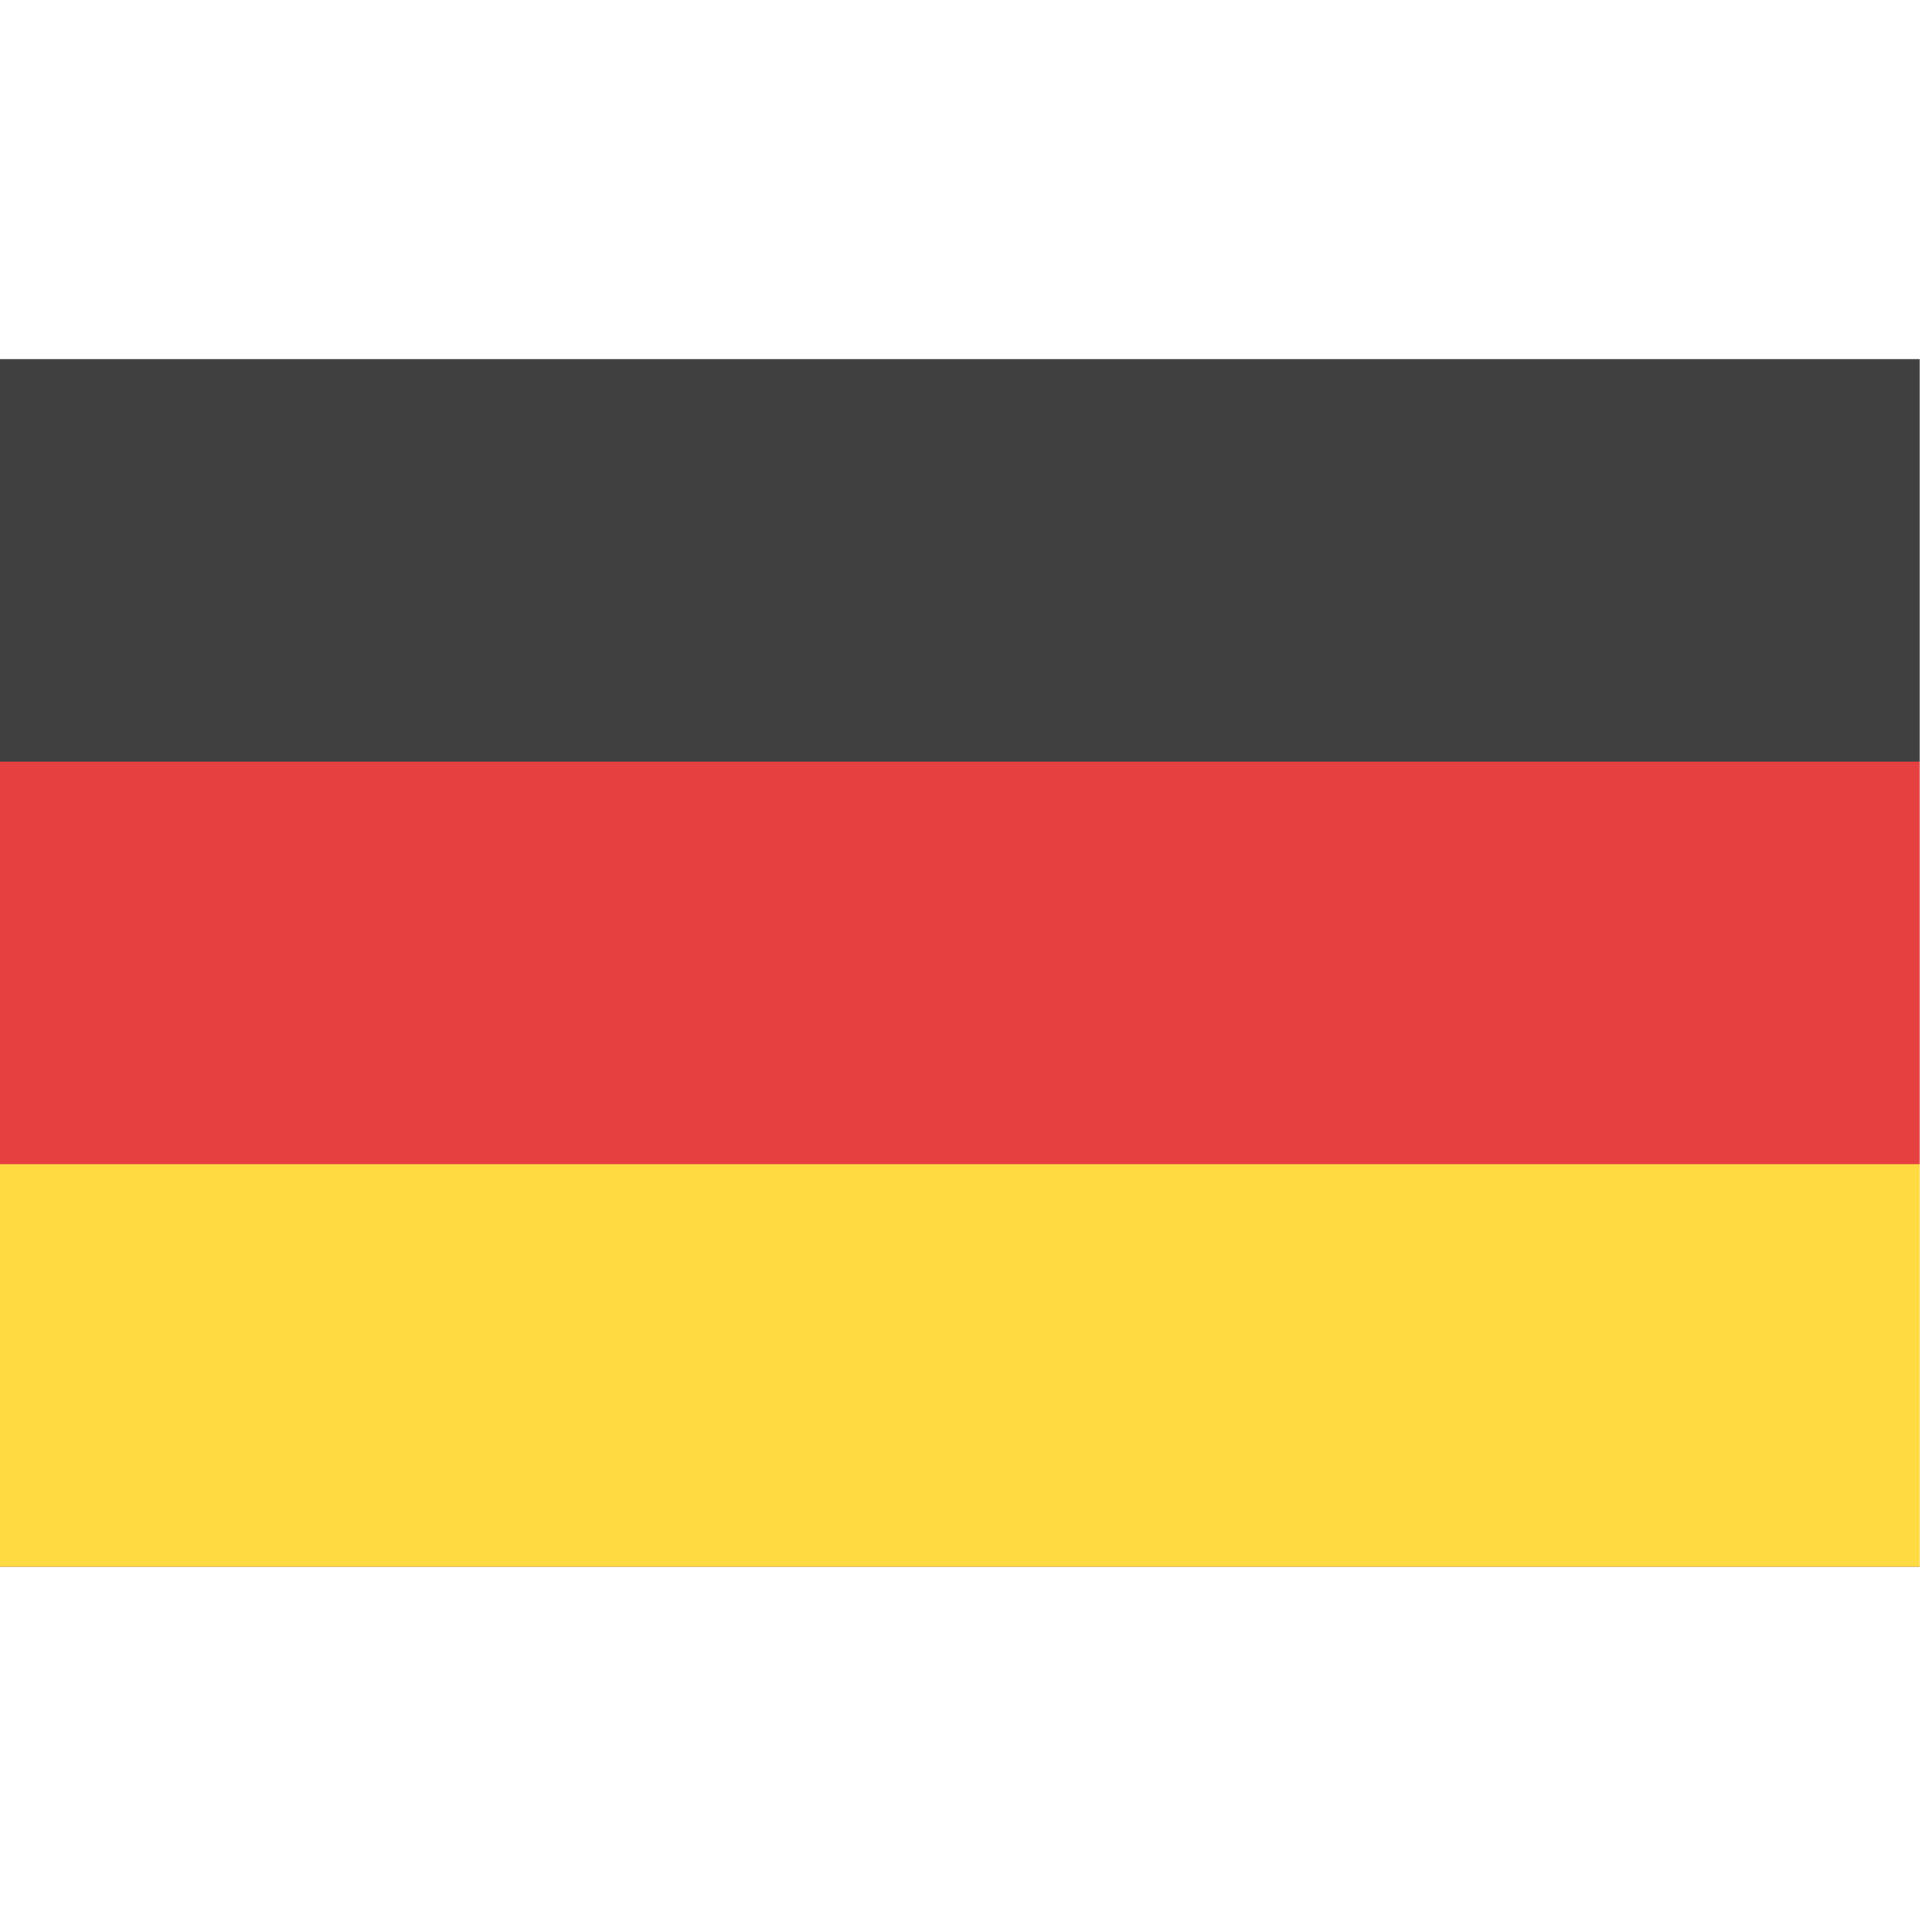 <?xml version="1.0" encoding="UTF-8" standalone="no"?>
<svg
   xmlns:dc="http://purl.org/dc/elements/1.1/"
   xmlns:cc="http://creativecommons.org/ns#"
   xmlns:rdf="http://www.w3.org/1999/02/22-rdf-syntax-ns#"
   xmlns:svg="http://www.w3.org/2000/svg"
   xmlns="http://www.w3.org/2000/svg"
   xmlns:sodipodi="http://sodipodi.sourceforge.net/DTD/sodipodi-0.dtd"
   xmlns:inkscape="http://www.inkscape.org/namespaces/inkscape"
   height="16"
   id="svg2404"
   inkscape:output_extension="org.inkscape.output.svg.inkscape"
   inkscape:version="0.48.0 r9654"
   sodipodi:docname="flag-de.svg"
   sodipodi:version="0.32"
   version="1.0"
   viewBox="0 0 0.312 0.188"
   width="16">
  <defs
     id="defs2412">
    <inkscape:perspective
       id="perspective2416"
       inkscape:persp3d-origin="500 : 200 : 1"
       inkscape:vp_x="0 : 300 : 1"
       inkscape:vp_y="0 : 1000 : 0"
       inkscape:vp_z="1000 : 300 : 1"
       sodipodi:type="inkscape:persp3d" />
  </defs>
  <sodipodi:namedview
     bordercolor="#666666"
     borderopacity="1.0"
     gridtolerance="10.0"
     guidetolerance="10.0"
     id="base"
     inkscape:current-layer="svg2404"
     inkscape:cx="7.7428545"
     inkscape:cy="5.0757779"
     inkscape:pageopacity="0.0"
     inkscape:pageshadow="2"
     inkscape:window-height="938"
     inkscape:window-width="1497"
     inkscape:window-x="170"
     inkscape:window-y="125"
     inkscape:zoom="35.776"
     objecttolerance="10.0"
     pagecolor="#ffffff"
     showgrid="true"
     inkscape:window-maximized="0">
    <inkscape:grid
       type="xygrid"
       id="grid5276"
       empspacing="5"
       visible="true"
       enabled="true"
       snapvisiblegridlinesonly="true" />
  </sodipodi:namedview>
  <desc
     id="desc2406">Flag of Germany</desc>
  <g
     id="g5271"
     transform="matrix(0.062,0,0,0.065,0,-0.004)"
     style="opacity:0.75">
    <rect
       y="0"
       x="0"
       width="5"
       style="fill:#000000"
       id="black_stripe"
       height="3" />
    <rect
       y="1"
       x="0"
       width="5"
       style="fill:#dd0000"
       id="red_stripe"
       height="2" />
    <rect
       y="2"
       x="0"
       width="5"
       style="fill:#ffce00"
       id="gold_stripe"
       height="1" />
  </g>
</svg>

